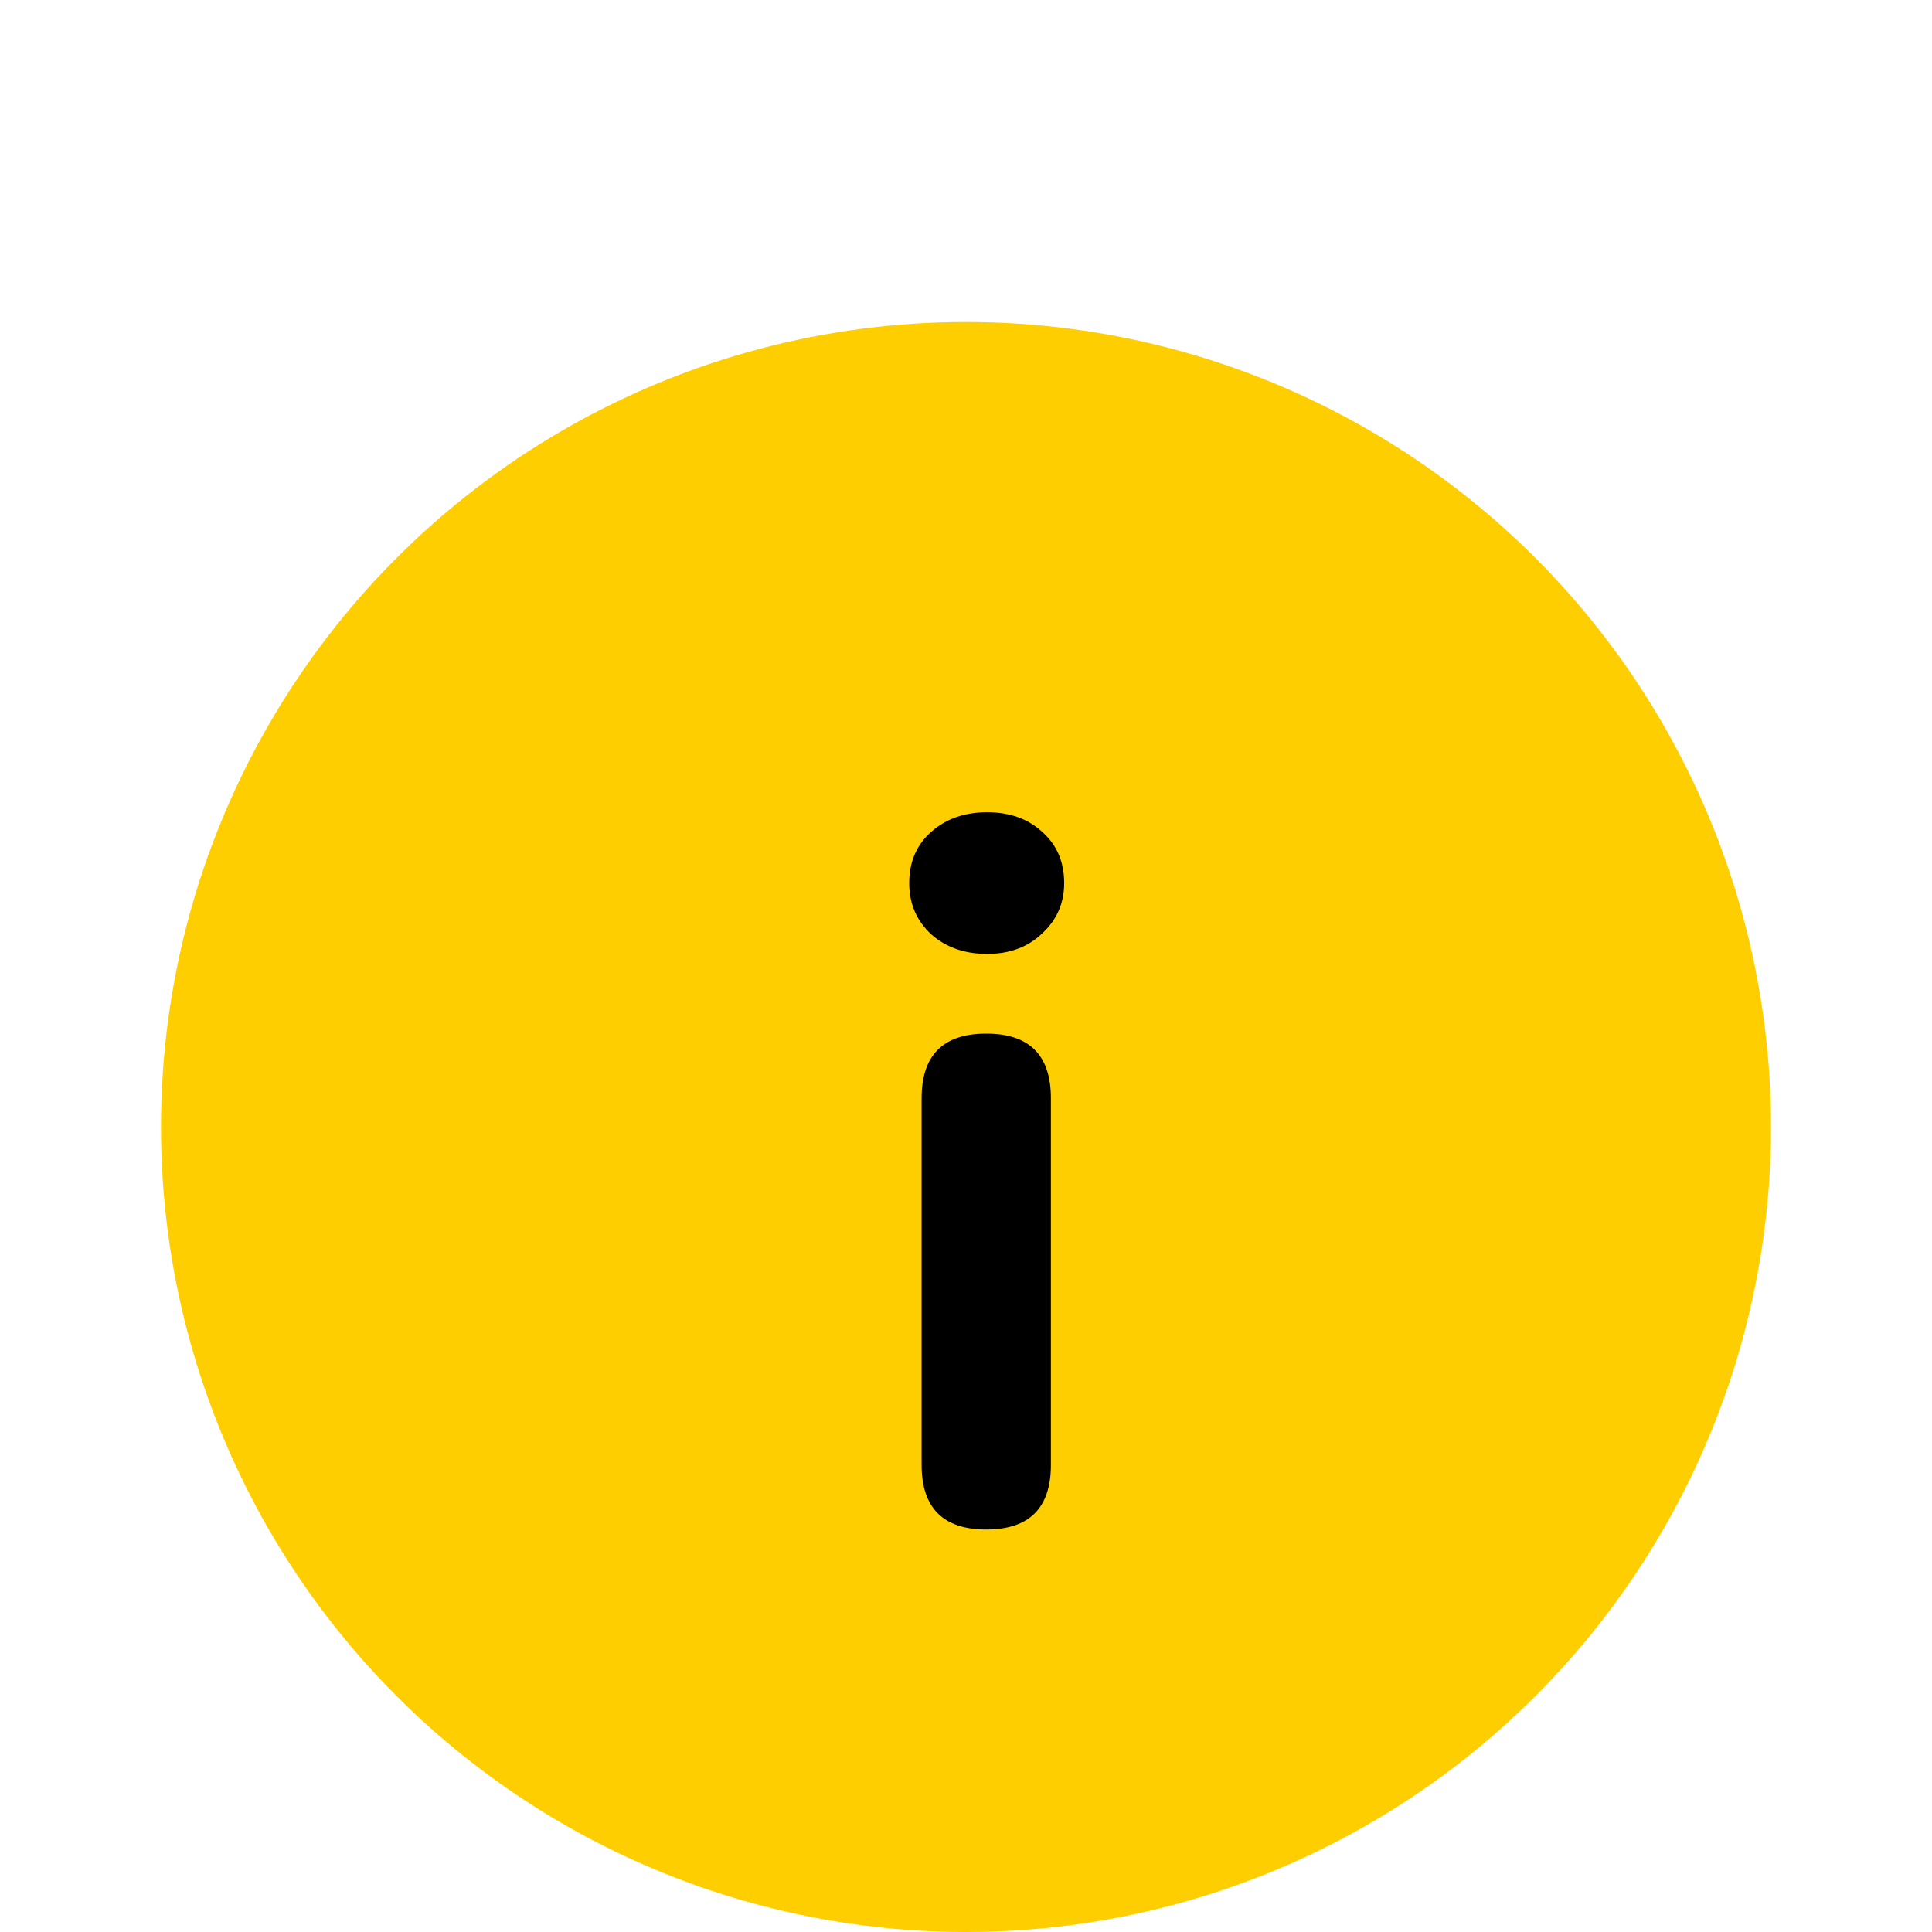 <svg width="48" height="48" viewBox="0 0 48 48" fill="none" xmlns="http://www.w3.org/2000/svg">
<g filter="url(#filter0_dd_164_207)">
<circle cx="24" cy="20" r="20" fill="#FFCE00"/>
<path d="M24.503 30C23.433 30 22.897 29.465 22.897 28.394V19.286C22.897 18.215 23.433 17.68 24.503 17.68C25.574 17.68 26.109 18.215 26.109 19.286V23.84V28.394C26.109 29.465 25.574 30 24.503 30ZM24.525 15.7C23.968 15.7 23.506 15.539 23.139 15.216C22.773 14.879 22.589 14.453 22.589 13.94C22.589 13.412 22.773 12.987 23.139 12.664C23.506 12.341 23.968 12.18 24.525 12.18C25.082 12.18 25.537 12.341 25.889 12.664C26.256 12.987 26.439 13.412 26.439 13.94C26.439 14.439 26.256 14.857 25.889 15.194C25.537 15.531 25.082 15.7 24.525 15.7Z" fill="black"/>
</g>
<defs>
<filter id="filter0_dd_164_207" x="0" y="0" width="48" height="48" filterUnits="userSpaceOnUse" color-interpolation-filters="sRGB">
<feFlood flood-opacity="0" result="BackgroundImageFix"/>
<feColorMatrix in="SourceAlpha" type="matrix" values="0 0 0 0 0 0 0 0 0 0 0 0 0 0 0 0 0 0 127 0" result="hardAlpha"/>
<feOffset dy="4"/>
<feGaussianBlur stdDeviation="2"/>
<feComposite in2="hardAlpha" operator="out"/>
<feColorMatrix type="matrix" values="0 0 0 0 0 0 0 0 0 0 0 0 0 0 0 0 0 0 0.25 0"/>
<feBlend mode="normal" in2="BackgroundImageFix" result="effect1_dropShadow_164_207"/>
<feColorMatrix in="SourceAlpha" type="matrix" values="0 0 0 0 0 0 0 0 0 0 0 0 0 0 0 0 0 0 127 0" result="hardAlpha"/>
<feOffset dy="4"/>
<feGaussianBlur stdDeviation="2"/>
<feComposite in2="hardAlpha" operator="out"/>
<feColorMatrix type="matrix" values="0 0 0 0 0 0 0 0 0 0 0 0 0 0 0 0 0 0 0.25 0"/>
<feBlend mode="normal" in2="effect1_dropShadow_164_207" result="effect2_dropShadow_164_207"/>
<feBlend mode="normal" in="SourceGraphic" in2="effect2_dropShadow_164_207" result="shape"/>
</filter>
</defs>
</svg>
